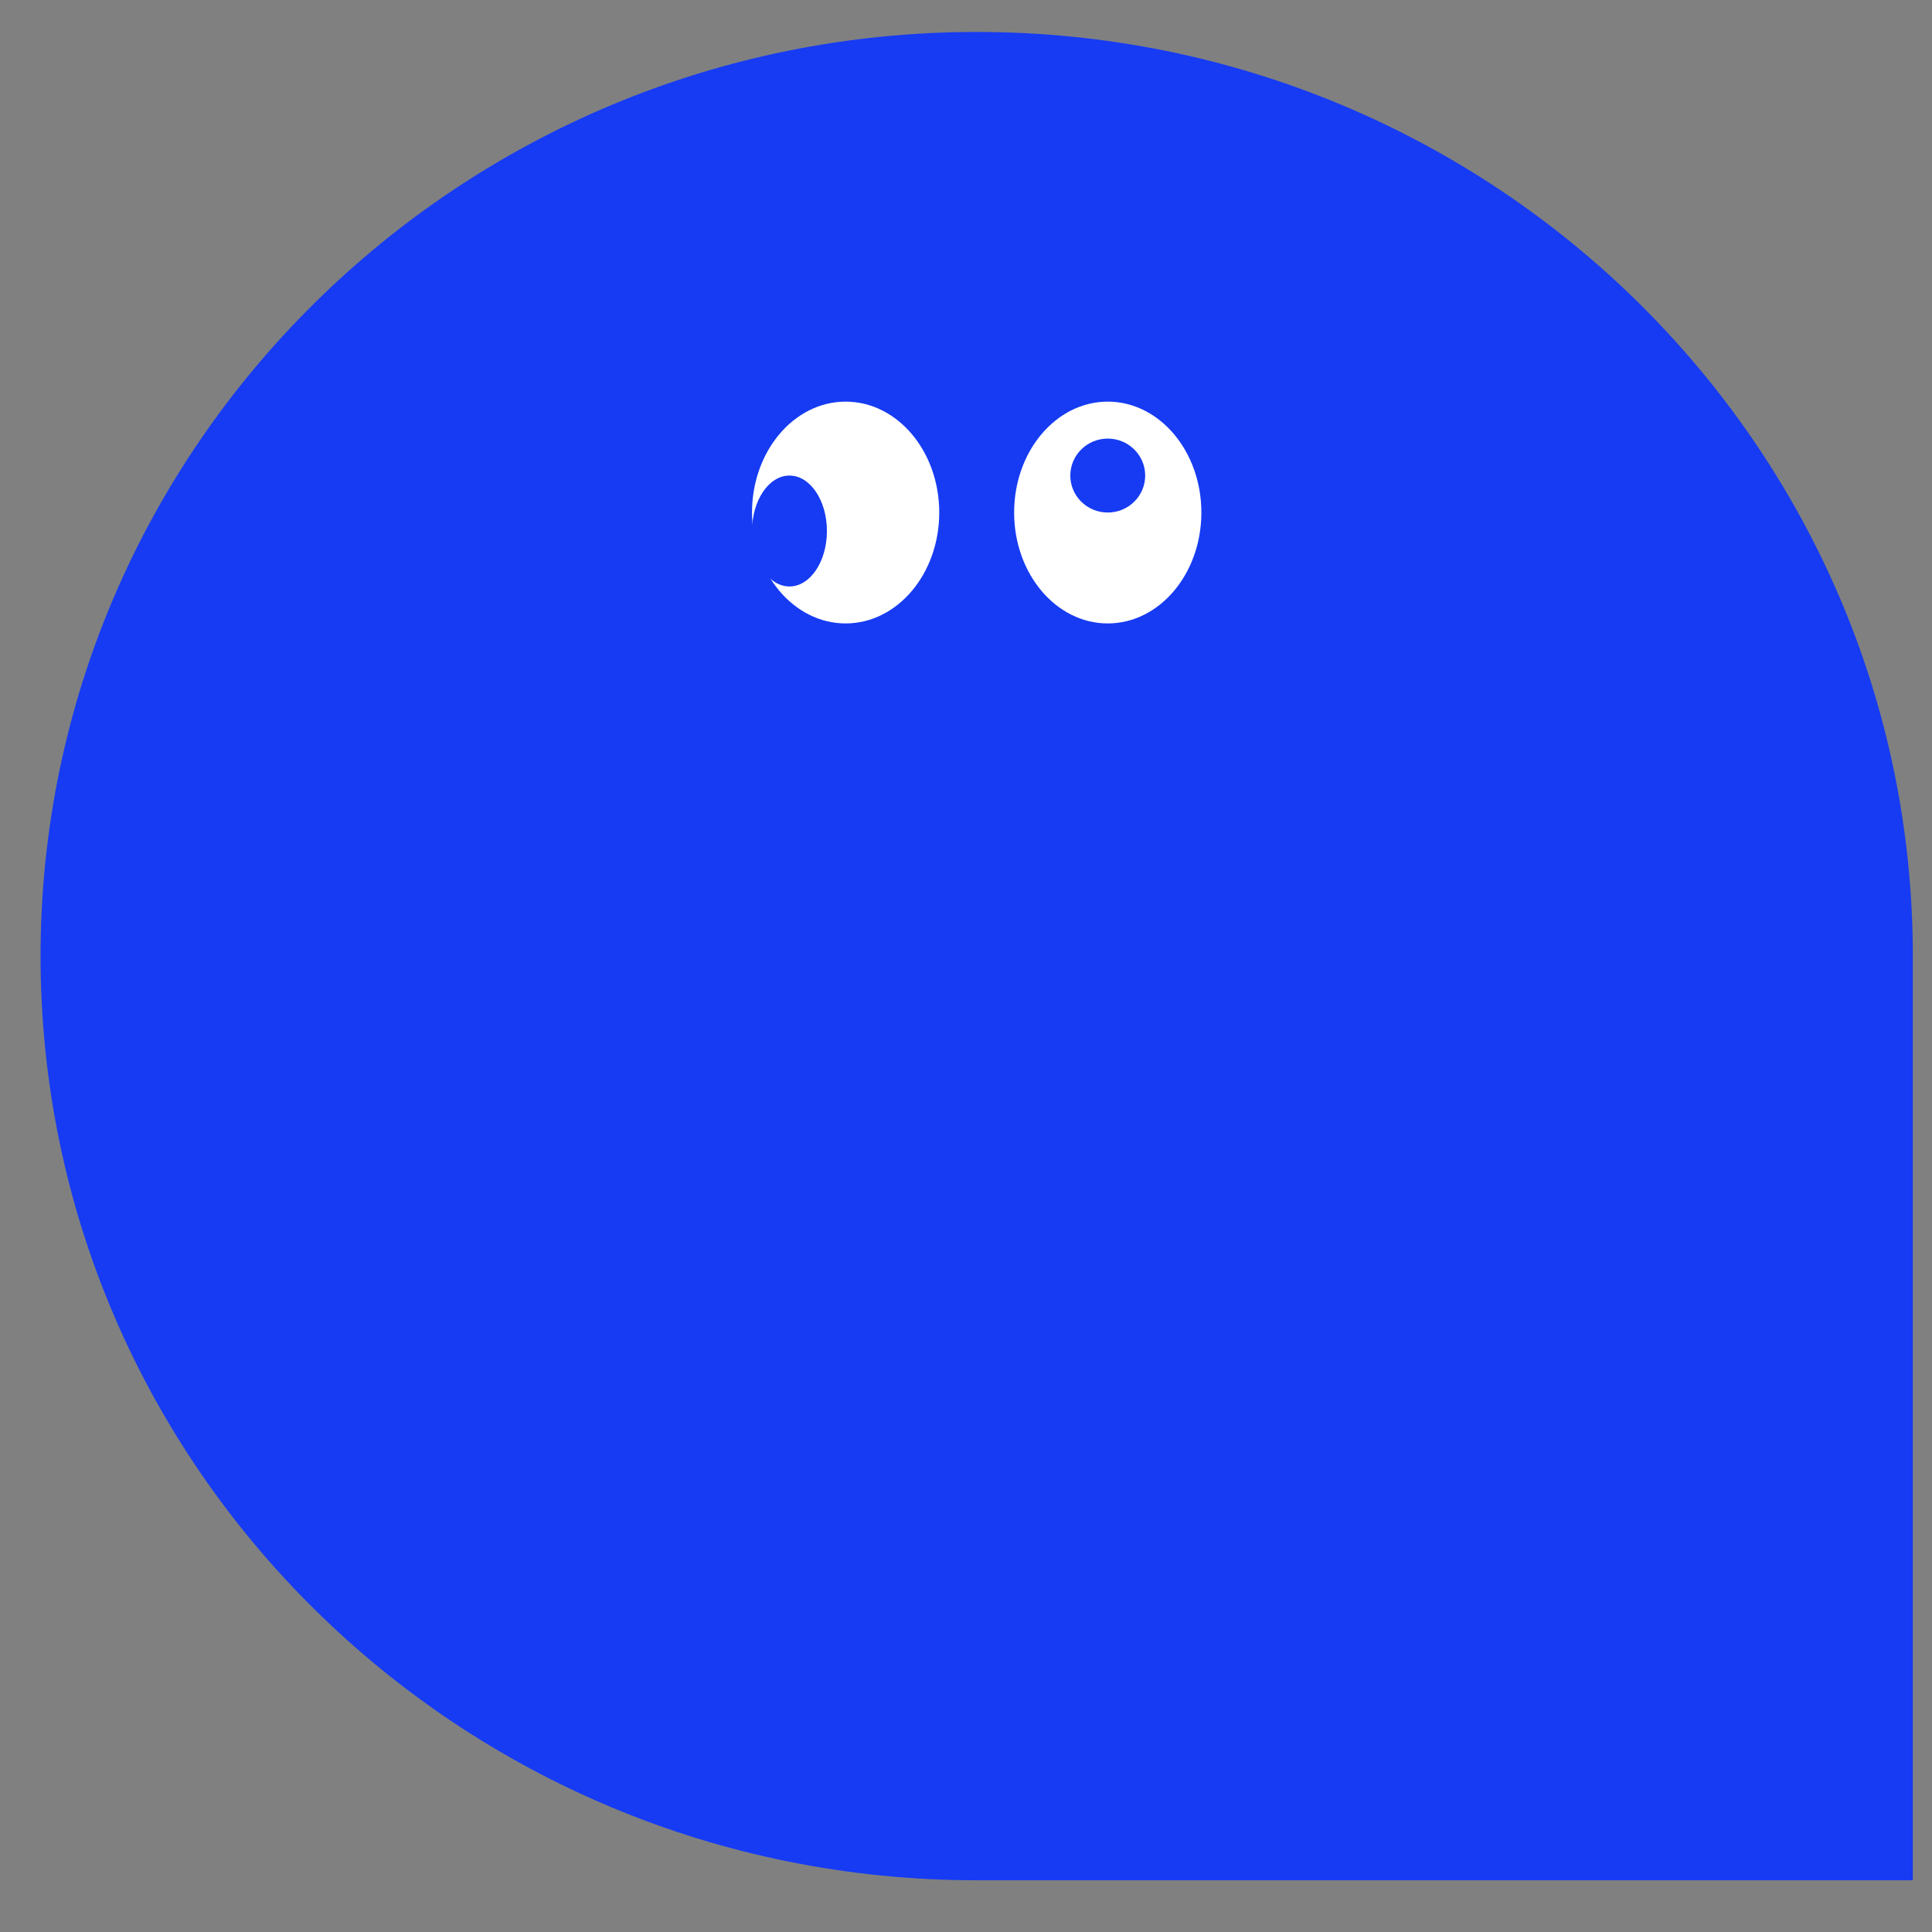 <?xml version="1.0" encoding="UTF-8" standalone="no"?>
<!-- Created with Inkscape (http://www.inkscape.org/) -->

<svg
   width="200"
   height="200"
   viewBox="0 0 200 200"
   version="1.1"
   id="svg5"
   inkscape:export-filename="bitmap.png"
   inkscape:export-xdpi="96"
   inkscape:export-ydpi="96"
   sodipodi:docname="Blue.svg"
   inkscape:version="1.2.2 (732a01da63, 2022-12-09, custom)"
   xmlns:inkscape="http://www.inkscape.org/namespaces/inkscape"
   xmlns:sodipodi="http://sodipodi.sourceforge.net/DTD/sodipodi-0.dtd"
   xmlns="http://www.w3.org/2000/svg"
   xmlns:svg="http://www.w3.org/2000/svg">
  <rect x="0" y="0" width="200" height="200" fill="#808080" stroke="none"/>
  <sodipodi:namedview
     id="namedview7"
     pagecolor="#ffffff"
     bordercolor="#000000"
     borderopacity="0.25"
     inkscape:showpageshadow="2"
     inkscape:pageopacity="0.0"
     inkscape:pagecheckerboard="0"
     inkscape:deskcolor="#d1d1d1"
     inkscape:document-units="px"
     showgrid="false"
     inkscape:zoom="1.0882815"
     inkscape:cx="-29.404157"
     inkscape:cy="233.85494"
     inkscape:window-width="1846"
     inkscape:window-height="1016"
     inkscape:window-x="0"
     inkscape:window-y="0"
     inkscape:window-maximized="1"
     inkscape:current-layer="layer1" />
  <defs
     id="defs2" />
  <g
     inkscape:label="Layer 1"
     inkscape:groupmode="layer"
     id="layer1">
    <path
       d="m 101.107,3.309 c 53.493,0 96.908,42.859 96.908,95.668 V 194.645 H 101.107 C 47.587,194.645 4.2,151.812 4.2,98.977 4.2,46.168 47.614,3.309 101.107,3.309 Z"
       fill="#163bf3"
       id="path245"
       style="stroke-width:0.963" />
    <ellipse
       cx="87.54"
       cy="53.057"
       rx="9.691"
       ry="11.48"
       fill="#ffffff"
       id="ellipse247"
       style="stroke-width:0.963" />
    <ellipse
       cx="81.726"
       cy="54.97"
       rx="3.876"
       ry="5.74"
       fill="#163bf3"
       id="ellipse249"
       style="stroke-width:0.963" />
    <ellipse
       cx="114.674"
       cy="53.057"
       rx="9.691"
       ry="11.48"
       fill="#ffffff"
       id="ellipse251"
       style="stroke-width:0.963" />
    <ellipse
       cx="114.674"
       cy="49.23"
       fill="#163bf3"
       id="circle253"
       rx="3.876"
       ry="3.827"
       style="stroke-width:0.963" />
  </g>
</svg>
